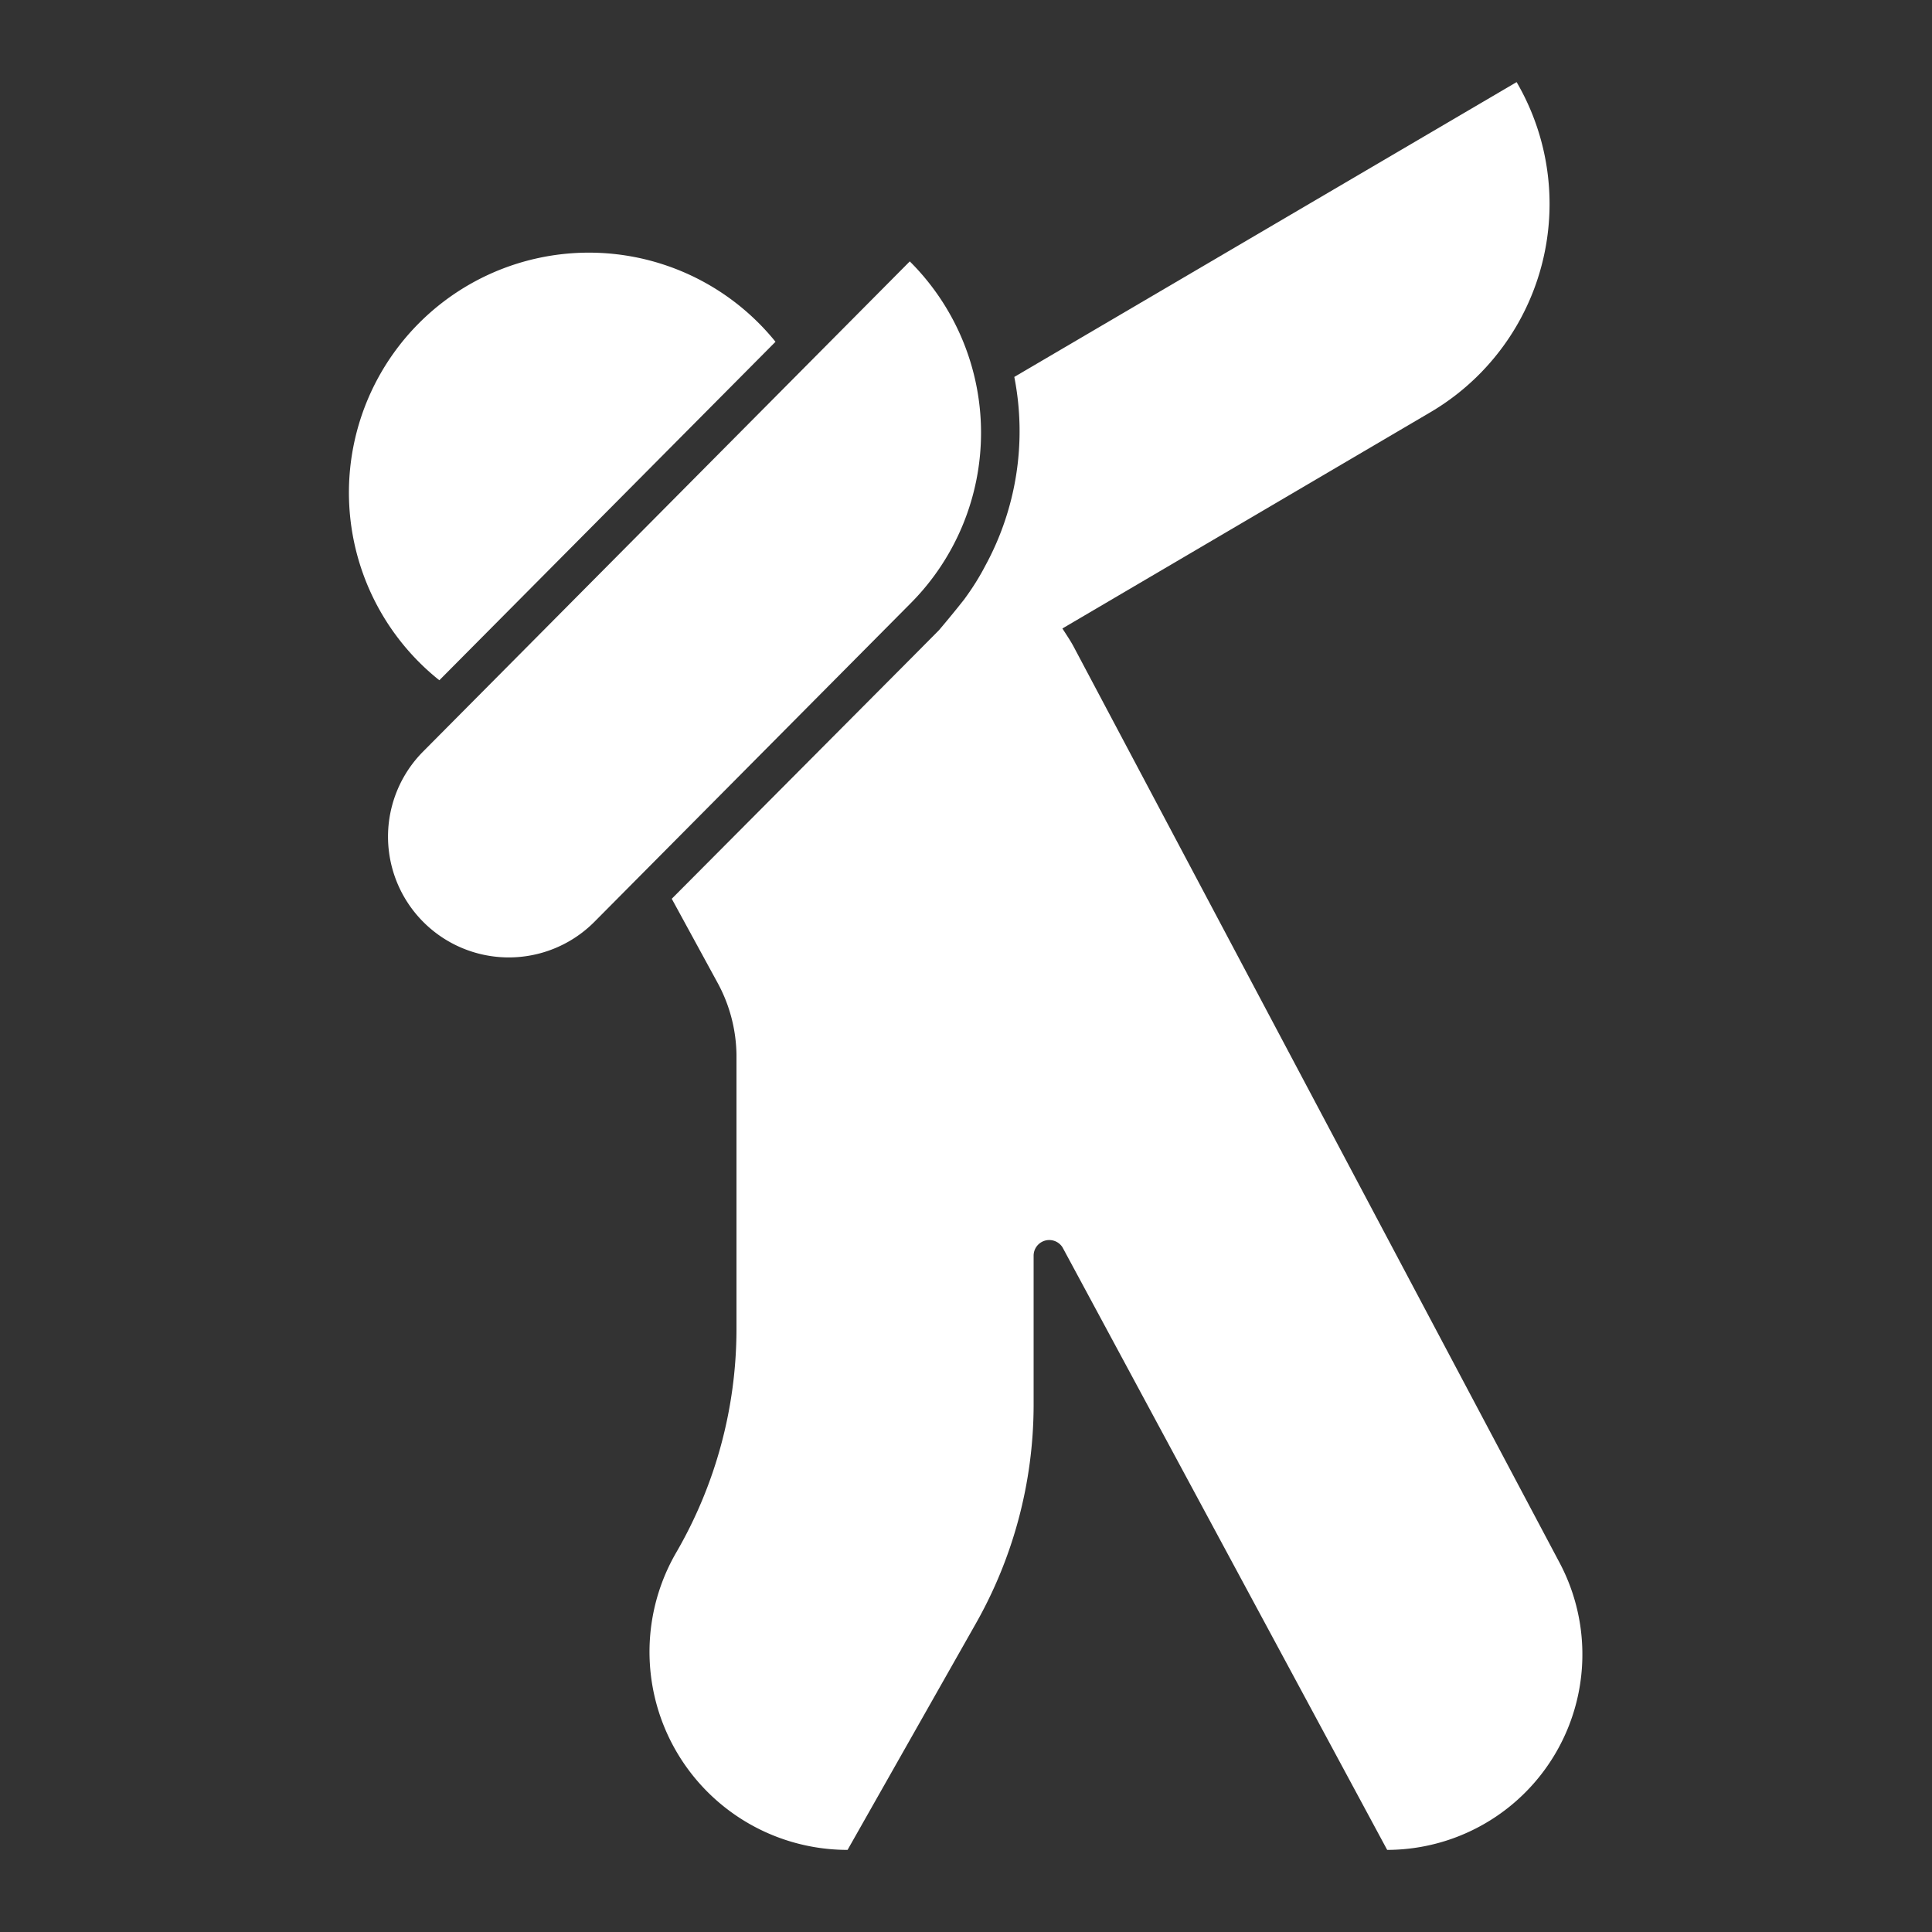 <svg xmlns="http://www.w3.org/2000/svg" data-name="Layer 1" fill="#FFFFFF" viewBox="0 0 100 100" x="0px" y="0px"><rect x="0" y="0" width="100" height="100" fill="#333333" stroke="none"/><title>Artboard 1 copy</title><path d="M47.09,13.53h0L21.9,38.9a6.25,6.25,0,0,0,8.87,8.81l16.38-16.5A12.51,12.51,0,0,0,47.09,13.53Z"></path><path d="M80.72,80.88,55.55,33.43c-.17-.31-.37-.6-.56-.9L74,21.36A12.51,12.51,0,0,0,78.5,4.25l-26,15.26A14.55,14.55,0,0,1,51,29.28c-.11.21-.22.41-.34.61-.23.39-.48.76-.75,1.13l-.31.39c-.33.41-.67.82-1,1.21L47.23,34h0L34.77,46.52l2.35,4.31a8,8,0,0,1,1,3.76V68.84A23.07,23.07,0,0,1,35,80.36h0a10.25,10.25,0,0,0,8.87,15.39h0l6.63-11.7a23,23,0,0,0,3-11.28V65A.81.81,0,0,1,55,64.57l16.8,31.18A10.12,10.12,0,0,0,80.72,80.88Z"></path><path d="M22.74,35.21l17.4-17.52a12.42,12.42,0,1,0-17.4,17.52Z"></path></svg>